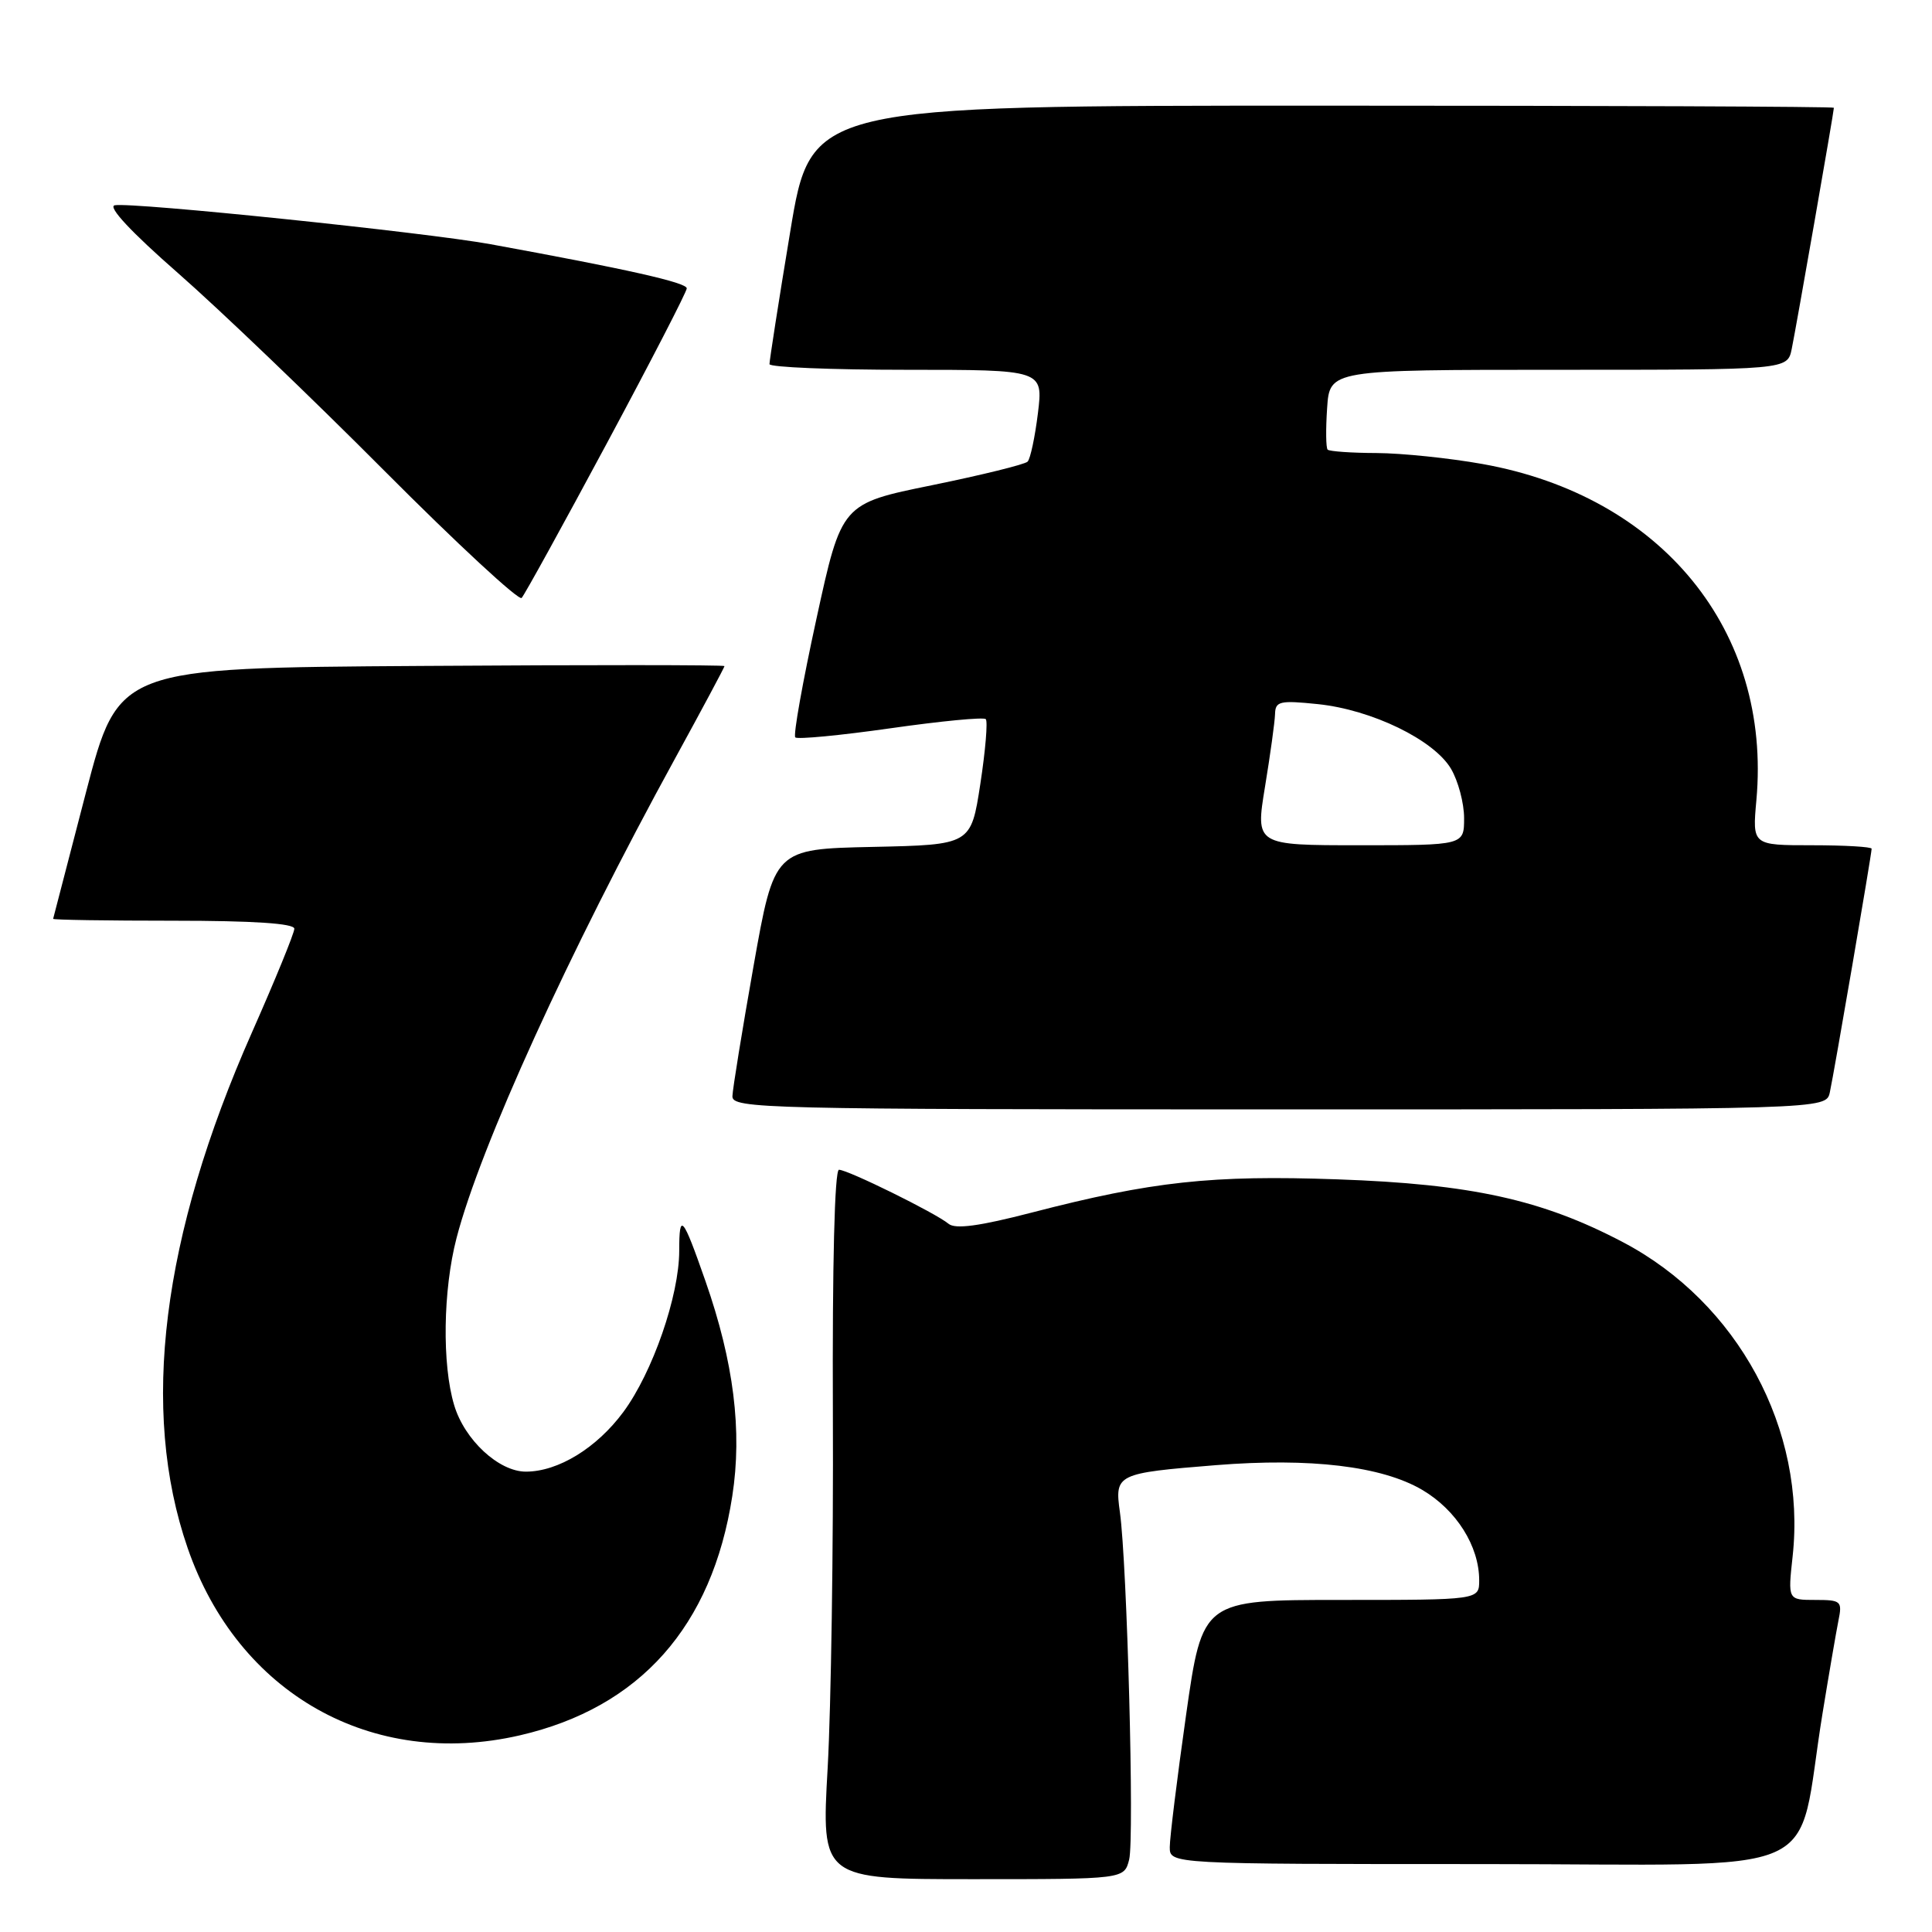 <?xml version="1.0" encoding="UTF-8" standalone="no"?>
<!DOCTYPE svg PUBLIC "-//W3C//DTD SVG 1.1//EN" "http://www.w3.org/Graphics/SVG/1.1/DTD/svg11.dtd" >
<svg xmlns="http://www.w3.org/2000/svg" xmlns:xlink="http://www.w3.org/1999/xlink" version="1.1" viewBox="0 0 256 256">
 <g >
 <path fill="currentColor"
d=" M 149.62 246.40 C 150.32 243.60 149.35 207.25 148.39 200.35 C 147.69 195.33 147.95 195.20 161.12 194.14 C 173.64 193.14 183.08 194.27 188.44 197.41 C 192.97 200.07 196.00 204.87 196.00 209.40 C 196.00 212.00 196.00 212.00 177.66 212.00 C 159.33 212.00 159.33 212.00 157.16 227.25 C 155.97 235.64 155.00 243.51 155.00 244.75 C 155.00 247.00 155.00 247.00 196.43 247.00 C 243.30 247.00 237.83 249.43 241.50 227.00 C 242.35 221.78 243.30 216.26 243.60 214.75 C 244.13 212.15 243.96 212.00 240.53 212.00 C 236.90 212.00 236.90 212.00 237.53 206.25 C 239.38 189.44 230.29 172.60 215.02 164.58 C 204.31 158.95 194.93 156.89 177.23 156.27 C 160.56 155.68 152.66 156.54 136.72 160.67 C 129.78 162.47 126.58 162.90 125.69 162.16 C 123.97 160.73 112.34 155.00 111.17 155.00 C 110.59 155.00 110.28 167.56 110.36 187.25 C 110.44 204.99 110.12 226.14 109.67 234.25 C 108.83 249.00 108.83 249.00 128.90 249.00 C 148.96 249.00 148.96 249.00 149.62 246.40 Z  M 68.89 229.94 C 84.79 226.27 94.36 215.50 97.03 198.25 C 98.37 189.61 97.23 180.49 93.48 169.76 C 90.45 161.08 90.00 160.56 90.00 165.73 C 90.00 171.68 86.48 181.83 82.61 187.08 C 79.07 191.87 73.96 195.00 69.68 195.00 C 66.09 195.00 61.55 190.79 60.18 186.19 C 58.56 180.81 58.70 170.94 60.49 164.06 C 63.61 152.01 75.37 126.18 89.44 100.52 C 93.05 93.93 96.00 88.41 96.00 88.26 C 96.00 88.10 77.93 88.09 55.85 88.24 C 15.70 88.50 15.70 88.50 11.39 105.00 C 9.03 114.08 7.07 121.61 7.04 121.75 C 7.02 121.89 14.20 122.00 23.00 122.00 C 33.58 122.00 39.00 122.36 39.00 123.06 C 39.00 123.64 36.47 129.83 33.38 136.81 C 21.42 163.83 18.55 186.83 24.86 205.11 C 31.53 224.44 49.29 234.46 68.89 229.94 Z  M 242.46 144.75 C 243.01 142.25 248.00 113.18 248.00 112.46 C 248.00 112.21 244.44 112.00 240.09 112.00 C 232.19 112.00 232.19 112.00 232.73 106.03 C 234.76 83.60 220.18 65.72 196.42 61.48 C 192.06 60.70 185.76 60.05 182.42 60.03 C 179.07 60.02 176.15 59.81 175.92 59.58 C 175.69 59.35 175.66 56.88 175.85 54.08 C 176.19 49.00 176.19 49.00 206.52 49.00 C 236.84 49.00 236.84 49.00 237.41 46.25 C 237.98 43.51 243.00 14.80 243.00 14.28 C 243.00 14.12 212.50 14.00 175.23 14.00 C 107.46 14.00 107.46 14.00 104.70 30.75 C 103.17 39.96 101.95 47.84 101.96 48.25 C 101.98 48.66 110.15 49.00 120.12 49.00 C 138.23 49.00 138.23 49.00 137.53 54.75 C 137.14 57.91 136.53 60.80 136.16 61.17 C 135.80 61.54 130.10 62.94 123.51 64.29 C 111.51 66.73 111.51 66.73 108.19 81.96 C 106.36 90.34 105.09 97.43 105.38 97.71 C 105.66 97.99 111.34 97.45 118.00 96.50 C 124.66 95.55 130.34 95.00 130.62 95.29 C 130.90 95.57 130.58 99.43 129.90 103.87 C 128.66 111.94 128.66 111.94 115.63 112.22 C 102.60 112.50 102.60 112.50 99.85 128.00 C 98.34 136.53 97.08 144.29 97.05 145.25 C 97.00 146.90 101.10 147.00 169.48 147.00 C 241.96 147.00 241.96 147.00 242.46 144.75 Z  M 80.40 58.76 C 86.23 47.90 91.00 38.65 91.00 38.21 C 91.00 37.44 83.11 35.67 65.00 32.36 C 56.37 30.79 17.49 26.76 15.20 27.20 C 14.24 27.39 17.42 30.79 23.58 36.18 C 29.04 40.96 41.36 52.76 50.97 62.42 C 60.58 72.07 68.75 79.63 69.12 79.23 C 69.50 78.83 74.57 69.62 80.40 58.76 Z  M 167.62 104.25 C 168.32 99.99 168.92 95.65 168.95 94.61 C 168.99 92.92 169.58 92.78 174.62 93.30 C 181.77 94.04 189.99 98.03 192.26 101.86 C 193.22 103.48 194.00 106.43 194.00 108.40 C 194.00 112.00 194.00 112.00 180.18 112.00 C 166.35 112.00 166.35 112.00 167.62 104.25 Z "/>
</g>
</svg>